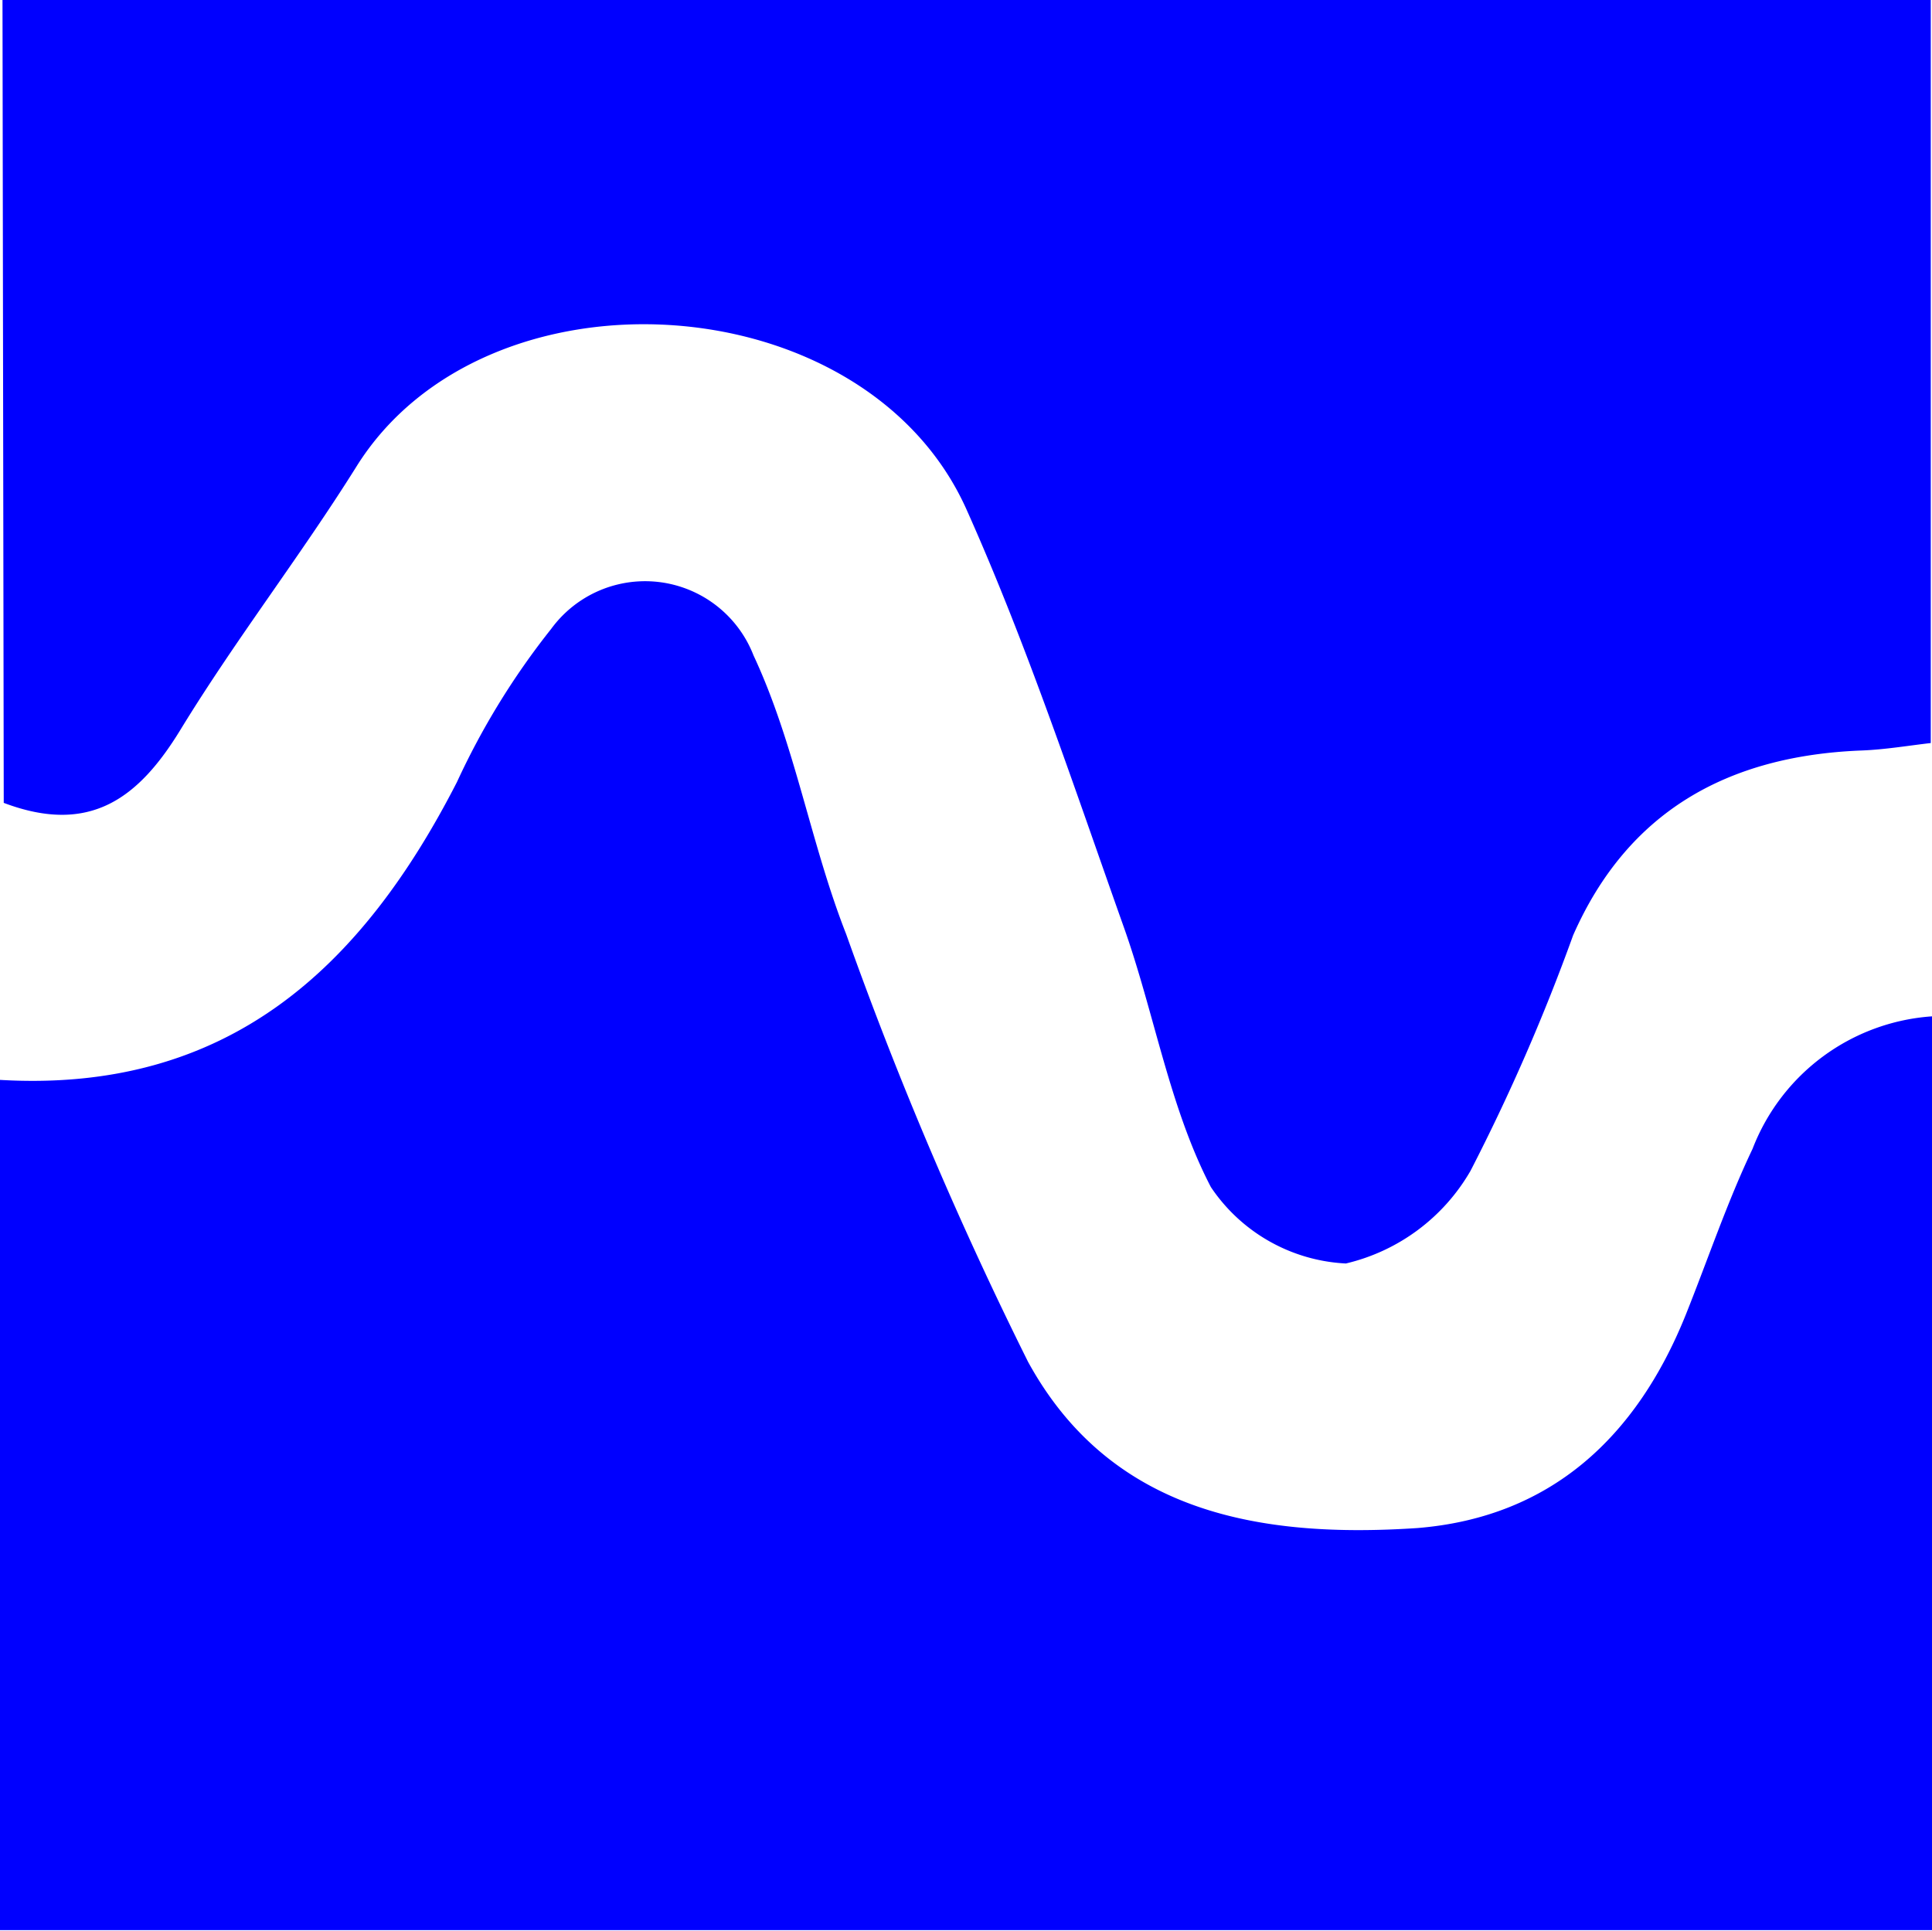 <svg id="Layer_1" data-name="Layer 1" xmlns="http://www.w3.org/2000/svg" viewBox="0 0 46.51 46.5"><defs><style>.cls-1{fill:blue;}</style></defs><title>inter</title><path class="cls-1" d="M46.51,24.47v22H0V26c5.49.32,8.71-2.7,11-7.17a18.11,18.11,0,0,1,2.27-3.69,2.8,2.8,0,0,1,4.87.64c1,2.14,1.37,4.52,2.23,6.71a93.11,93.11,0,0,0,4.38,10.3c2,3.65,5.61,4.25,9.37,4,3.22-.26,5.28-2.2,6.46-5.13.54-1.35,1-2.72,1.61-4A5,5,0,0,1,46.51,24.47Z"/><path class="cls-1" d="M.06,0H46.48V17.89c-.53.06-1.11.16-1.69.18-3.18.13-5.6,1.45-6.92,4.45a47.71,47.71,0,0,1-2.47,5.67,4.71,4.71,0,0,1-3,2.23,4.16,4.16,0,0,1-3.25-1.84c-1-1.92-1.36-4.19-2.1-6.27-1.2-3.38-2.33-6.8-3.79-10.06-2.46-5.46-11.59-6-14.69-1-1.34,2.14-2.9,4.15-4.22,6.31-1,1.64-2.17,2.56-4.26,1.77Z"/></svg>